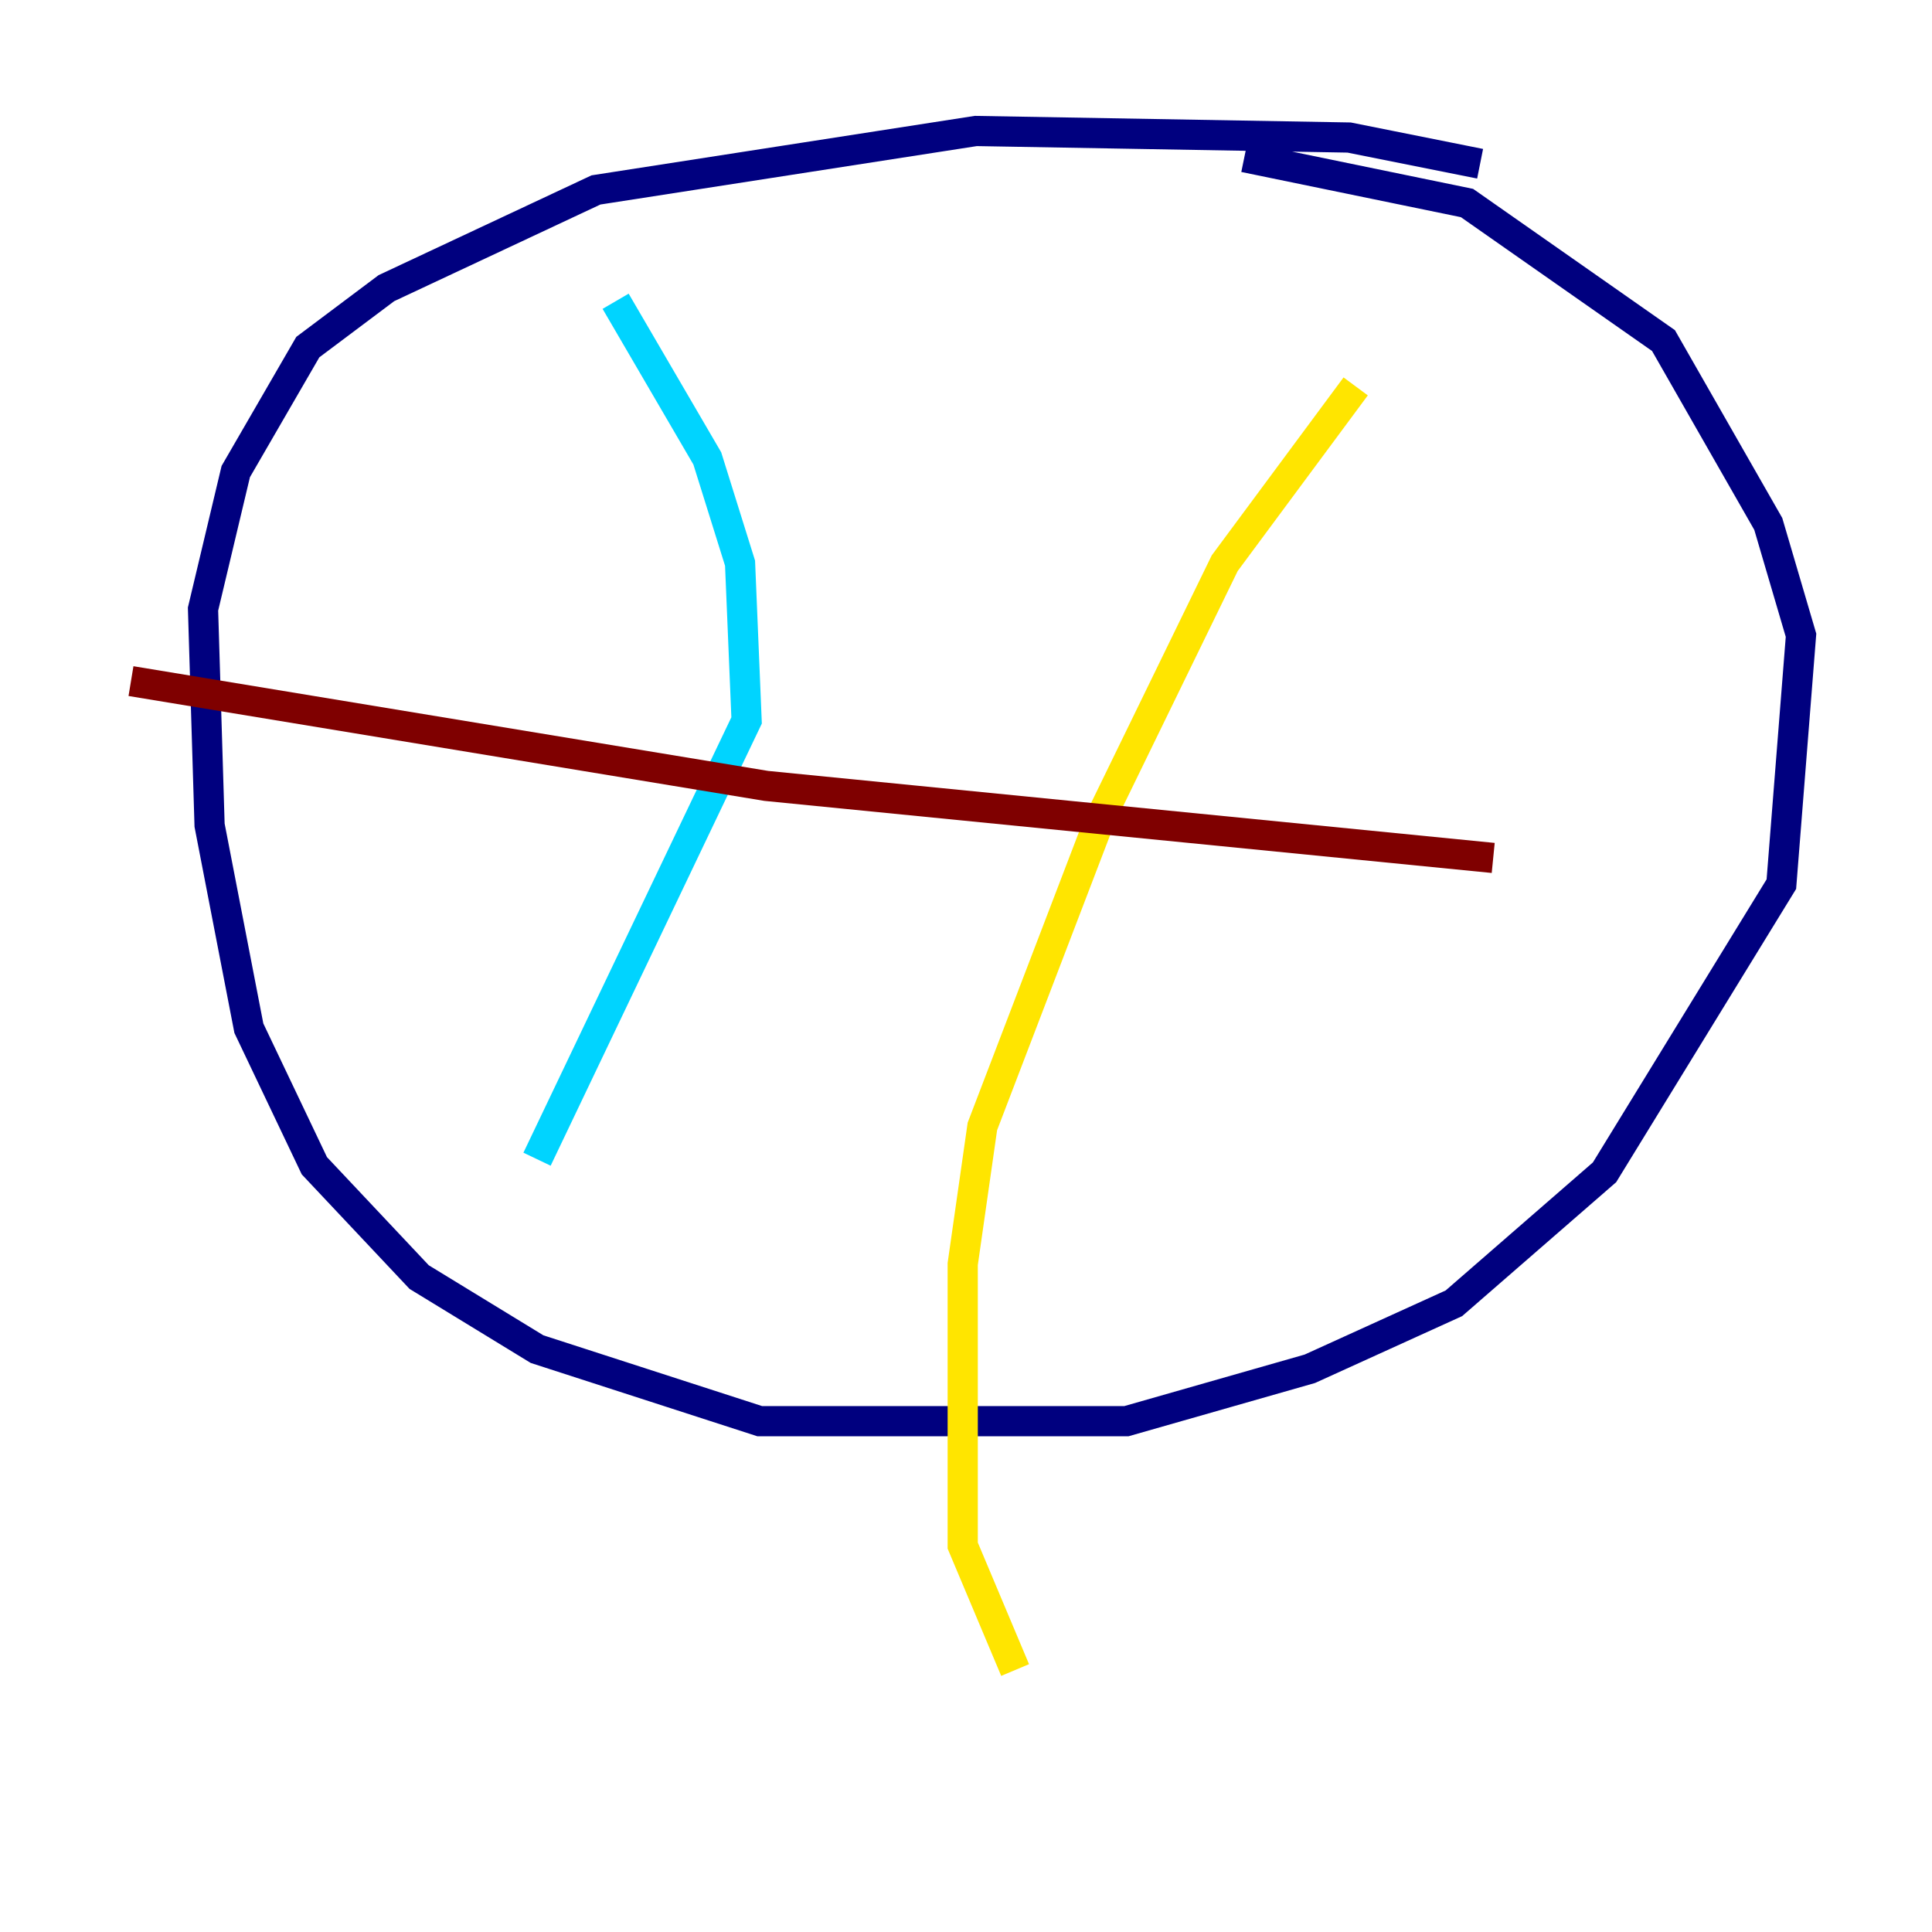 <?xml version="1.0" encoding="utf-8" ?>
<svg baseProfile="tiny" height="128" version="1.2" viewBox="0,0,128,128" width="128" xmlns="http://www.w3.org/2000/svg" xmlns:ev="http://www.w3.org/2001/xml-events" xmlns:xlink="http://www.w3.org/1999/xlink"><defs /><polyline fill="none" points="98.061,10.848 89.383,9.112 64.651,8.678 39.485,12.583 25.6,19.091 20.393,22.997 15.62,31.241 13.451,40.352 13.885,54.671 16.488,68.122 20.827,77.234 27.77,84.61 35.58,89.383 50.332,94.156 57.275,94.156 74.63,94.156 86.78,90.685 96.325,86.346 106.305,77.668 118.02,58.576 119.322,42.088 117.153,34.712 110.21,22.563 97.193,13.451 82.441,10.414" stroke="#00007f" stroke-width="2" /><polyline fill="none" points="40.786,19.959 46.861,30.373 49.031,37.315 49.464,47.729 35.58,76.8" stroke="#00d4ff" stroke-width="2" /><polyline fill="none" points="89.817,25.6 81.139,37.315 72.895,54.237 65.085,74.63 63.783,83.742 63.783,102.4 67.254,110.644" stroke="#ffe500" stroke-width="2" /><polyline fill="none" points="8.678,45.125 50.766,52.068 98.929,56.841" stroke="#7f0000" stroke-width="2" /></svg>